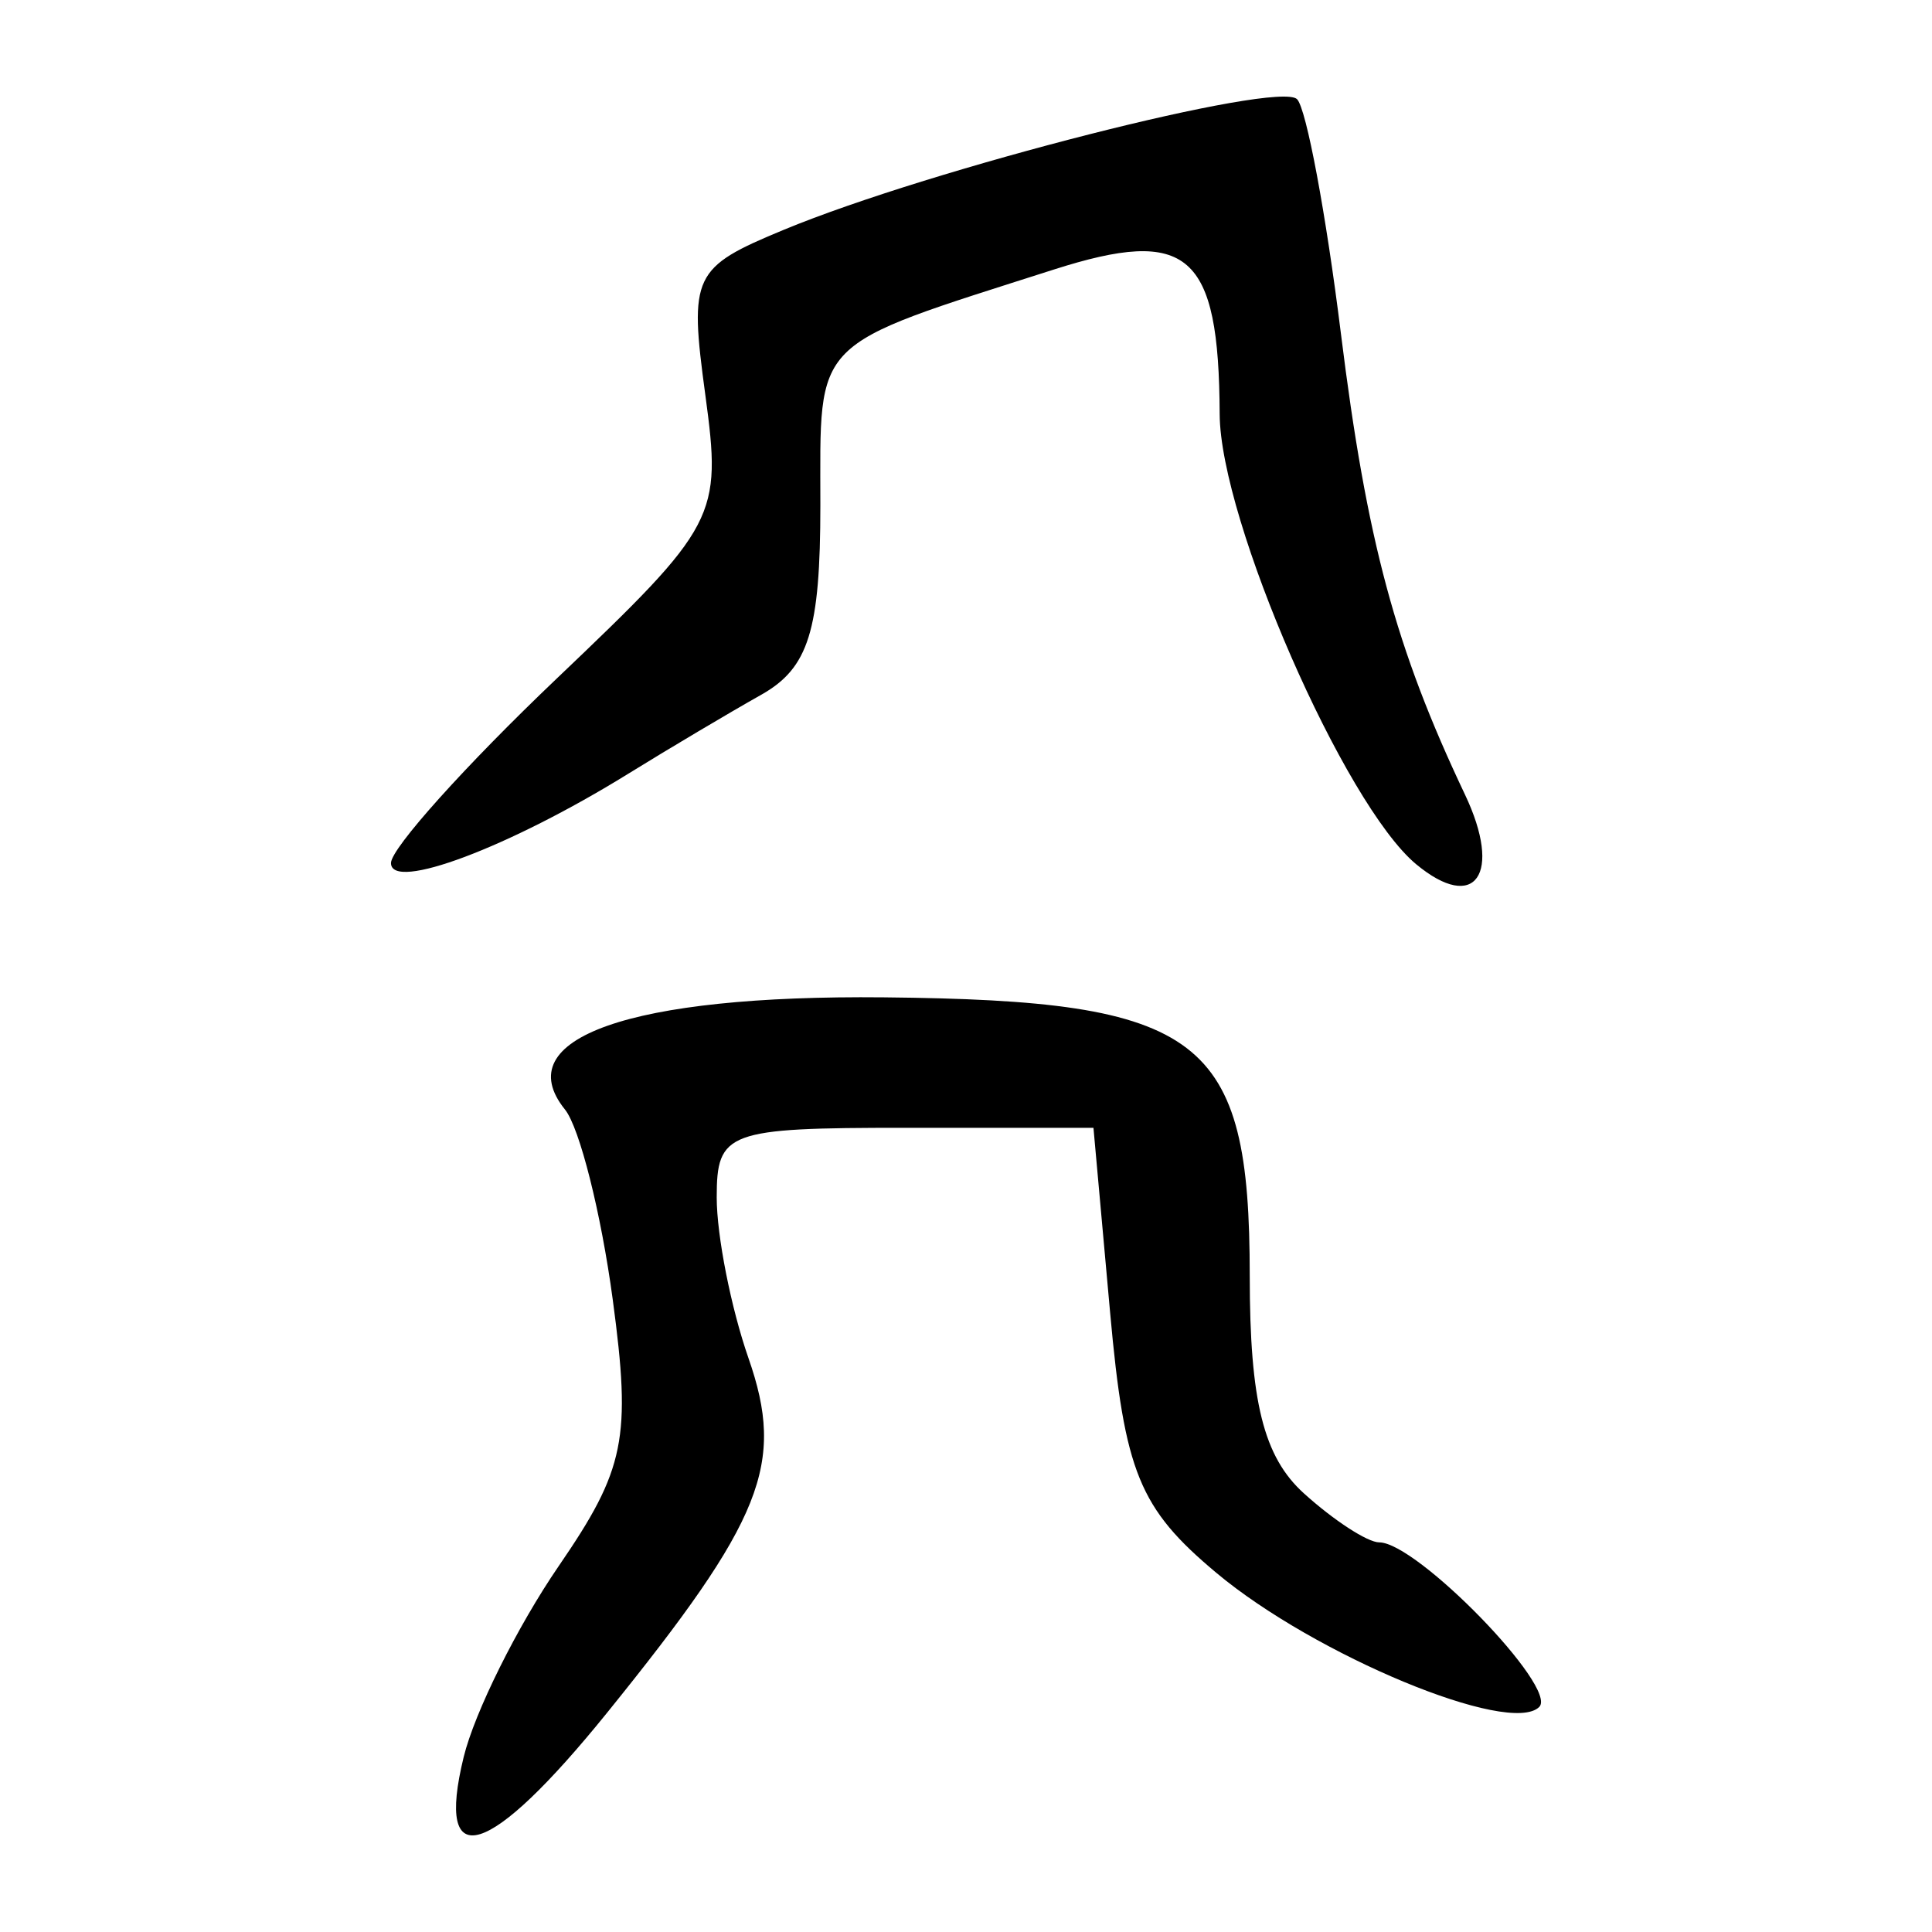 <?xml version="1.0" encoding="UTF-8" standalone="no"?>
<!-- Created with Inkscape (http://www.inkscape.org/) -->
<svg
   xmlns:dc="http://purl.org/dc/elements/1.1/"
   xmlns:cc="http://creativecommons.org/ns#"
   xmlns:rdf="http://www.w3.org/1999/02/22-rdf-syntax-ns#"
   xmlns:svg="http://www.w3.org/2000/svg"
   xmlns="http://www.w3.org/2000/svg"
   xmlns:sodipodi="http://sodipodi.sourceforge.net/DTD/sodipodi-0.dtd"
   xmlns:inkscape="http://www.inkscape.org/namespaces/inkscape"
   width="300"
   height="300"
   id="svg2400"
   sodipodi:version="0.32"
   inkscape:version="0.46"
   version="1.0"
   sodipodi:docname="飛-oracle.svg"
   inkscape:output_extension="org.inkscape.output.svg.inkscape">
  <defs
     id="defs2402">
    <inkscape:perspective
       sodipodi:type="inkscape:persp3d"
       inkscape:vp_x="0 : 526.18109 : 1"
       inkscape:vp_y="0 : 1000 : 0"
       inkscape:vp_z="744.09448 : 526.18109 : 1"
       inkscape:persp3d-origin="372.04724 : 350.78739 : 1"
       id="perspective2408" />
    <inkscape:perspective
       id="perspective3684"
       inkscape:persp3d-origin="372.04724 : 350.78739 : 1"
       inkscape:vp_z="744.09448 : 526.18109 : 1"
       inkscape:vp_y="0 : 1000 : 0"
       inkscape:vp_x="0 : 526.18109 : 1"
       sodipodi:type="inkscape:persp3d" />
    <inkscape:perspective
       id="perspective3736"
       inkscape:persp3d-origin="372.04724 : 350.78739 : 1"
       inkscape:vp_z="744.09448 : 526.18109 : 1"
       inkscape:vp_y="0 : 1000 : 0"
       inkscape:vp_x="0 : 526.18109 : 1"
       sodipodi:type="inkscape:persp3d" />
    <inkscape:perspective
       id="perspective2443"
       inkscape:persp3d-origin="372.04724 : 350.78739 : 1"
       inkscape:vp_z="744.09448 : 526.18109 : 1"
       inkscape:vp_y="0 : 1000 : 0"
       inkscape:vp_x="0 : 526.18109 : 1"
       sodipodi:type="inkscape:persp3d" />
  </defs>
  <sodipodi:namedview
     id="base"
     pagecolor="#ffffff"
     bordercolor="#666666"
     borderopacity="1.0"
     gridtolerance="10000"
     guidetolerance="10"
     objecttolerance="10"
     inkscape:pageopacity="0.0"
     inkscape:pageshadow="2"
     inkscape:zoom="0.98994949"
     inkscape:cx="7.0536615"
     inkscape:cy="11.695478"
     inkscape:document-units="px"
     inkscape:current-layer="layer1"
     showgrid="false"
     width="300px"
     inkscape:window-width="1680"
     inkscape:window-height="979"
     inkscape:window-x="0"
     inkscape:window-y="25" />
  <g
     inkscape:label="Layer 1"
     inkscape:groupmode="layer"
     id="layer1">
    <path
       style="fill:#000000"
       d="M 71.998,272.837 C 73.697,265.882 80.337,252.537 86.755,243.182 C 97.079,228.132 98.046,223.363 95.146,201.798 C 93.343,188.392 90.005,175.111 87.728,172.286 C 78.784,161.186 97.84,154.479 137.221,154.867 C 186.777,155.356 194.059,160.896 194.059,198.115 C 194.059,217.623 196.198,226.215 202.468,231.889 C 207.093,236.075 212.356,239.499 214.164,239.499 C 220.026,239.499 241.986,262.078 239.014,265.05 C 234.462,269.602 204.165,257.025 188.885,244.24 C 176.903,234.214 174.617,228.622 172.383,203.863 L 169.791,175.124 L 140.541,175.124 C 112.902,175.124 111.291,175.72 111.291,185.934 C 111.291,191.879 113.511,203.113 116.225,210.898 C 121.958,227.342 118.533,235.931 94.281,265.939 C 75.95,288.622 67.505,291.236 71.998,272.837 z M 60.711,134.01 C 60.711,131.738 72.29,118.85 86.443,105.37 C 111.42,81.58 112.097,80.288 109.525,61.342 C 106.996,42.717 107.555,41.541 121.728,35.673 C 144.694,26.163 198.482,12.479 201.405,15.401 C 202.843,16.84 205.904,33.191 208.208,51.738 C 212.212,83.981 216.703,100.674 227.484,123.387 C 233.346,135.739 229.085,141.82 219.905,134.202 C 208.747,124.942 189.464,80.775 189.39,64.309 C 189.278,39.286 184.541,35.167 163.588,41.87 C 125.62,54.018 127.385,52.233 127.385,78.474 C 127.385,97.901 125.564,103.736 118.208,107.88 C 113.161,110.722 103.849,116.253 97.516,120.17 C 79.059,131.584 60.711,138.484 60.711,134.01 z"
       id="path2449" />
  </g>
</svg>
